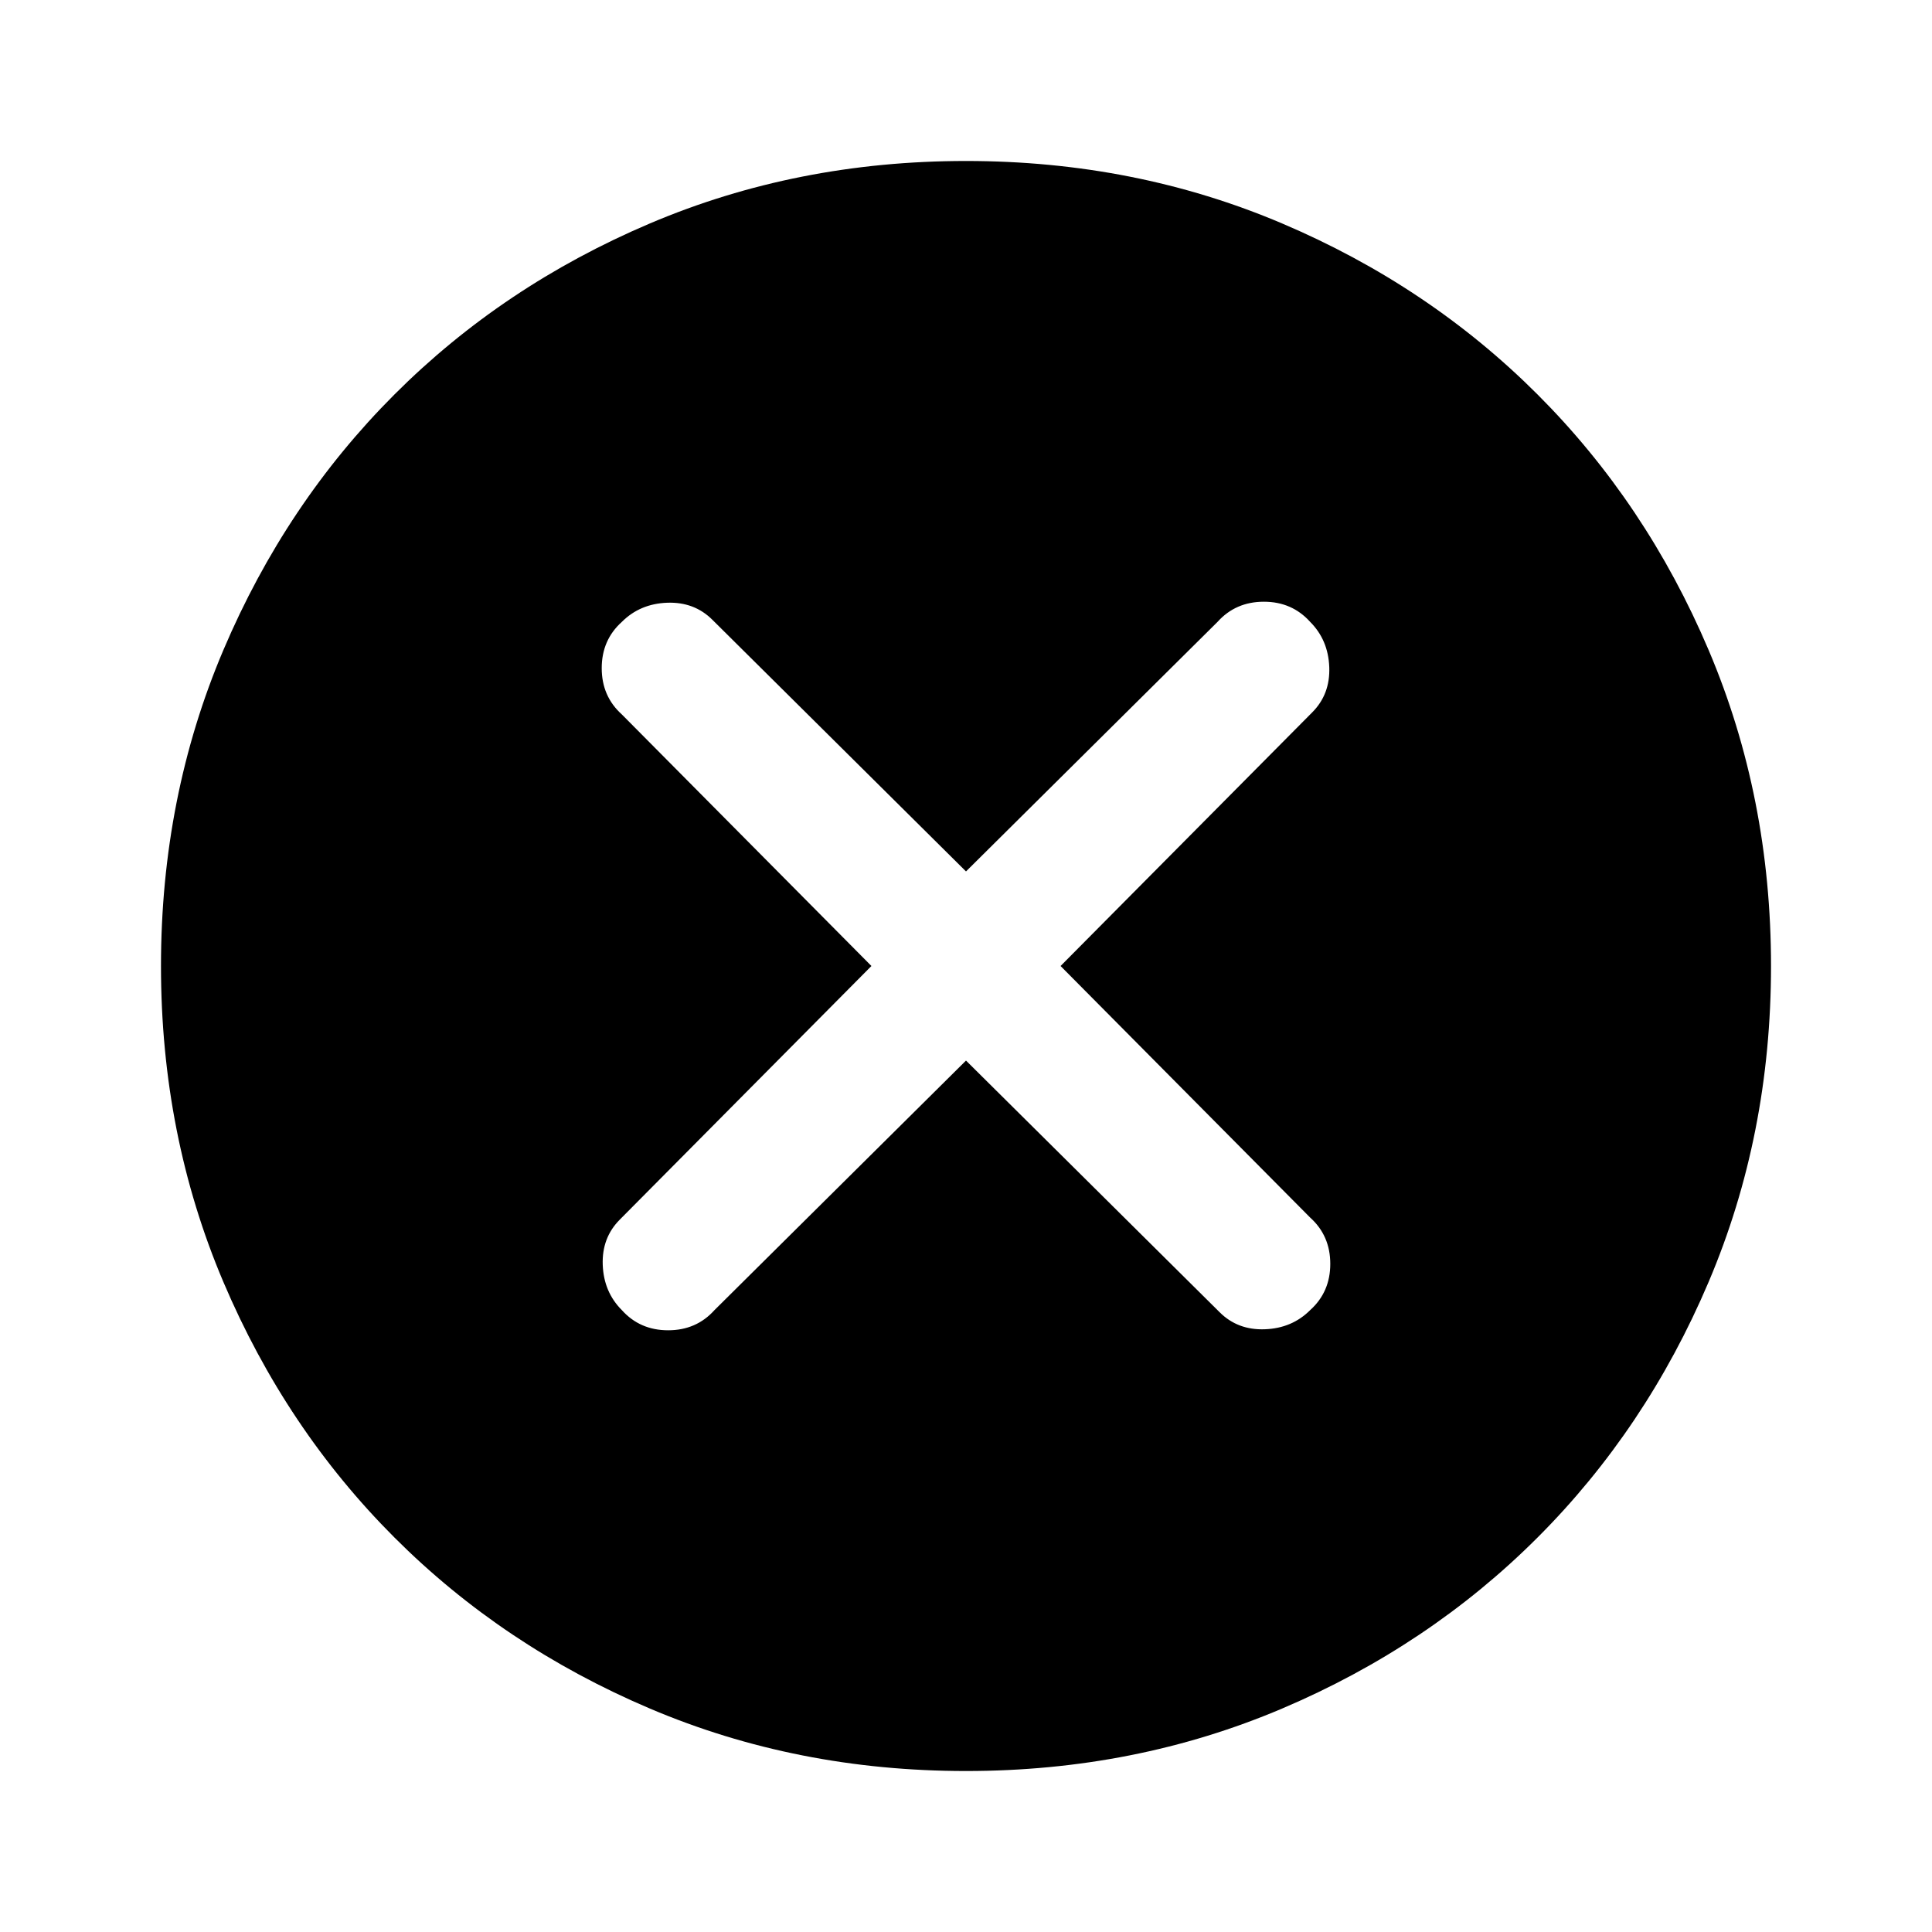 <svg xmlns="http://www.w3.org/2000/svg" height="40" width="40"><path d="M12.875 27.125q.375.417.958.417.584 0 .959-.417L20 21.958l5.25 5.209q.375.375.938.354.562-.021.937-.396.417-.375.417-.958 0-.584-.417-.959L21.958 20l5.209-5.25q.375-.375.354-.938-.021-.562-.396-.937-.375-.417-.958-.417-.584 0-.959.417L20 18.042l-5.25-5.209q-.375-.375-.938-.354-.562.021-.937.396-.417.375-.417.958 0 .584.417.959L18.042 20l-5.209 5.25q-.375.375-.354.938.021.562.396.937ZM20 36.667q-3.5 0-6.542-1.292-3.041-1.292-5.291-3.542-2.25-2.25-3.542-5.291Q3.333 23.5 3.333 20t1.292-6.542q1.292-3.041 3.542-5.291 2.25-2.25 5.291-3.542Q16.5 3.333 20 3.333t6.542 1.292q3.041 1.292 5.291 3.542 2.25 2.25 3.542 5.291Q36.667 16.5 36.667 20t-1.292 6.542q-1.292 3.041-3.542 5.291-2.25 2.25-5.291 3.542Q23.5 36.667 20 36.667Z"/></svg>